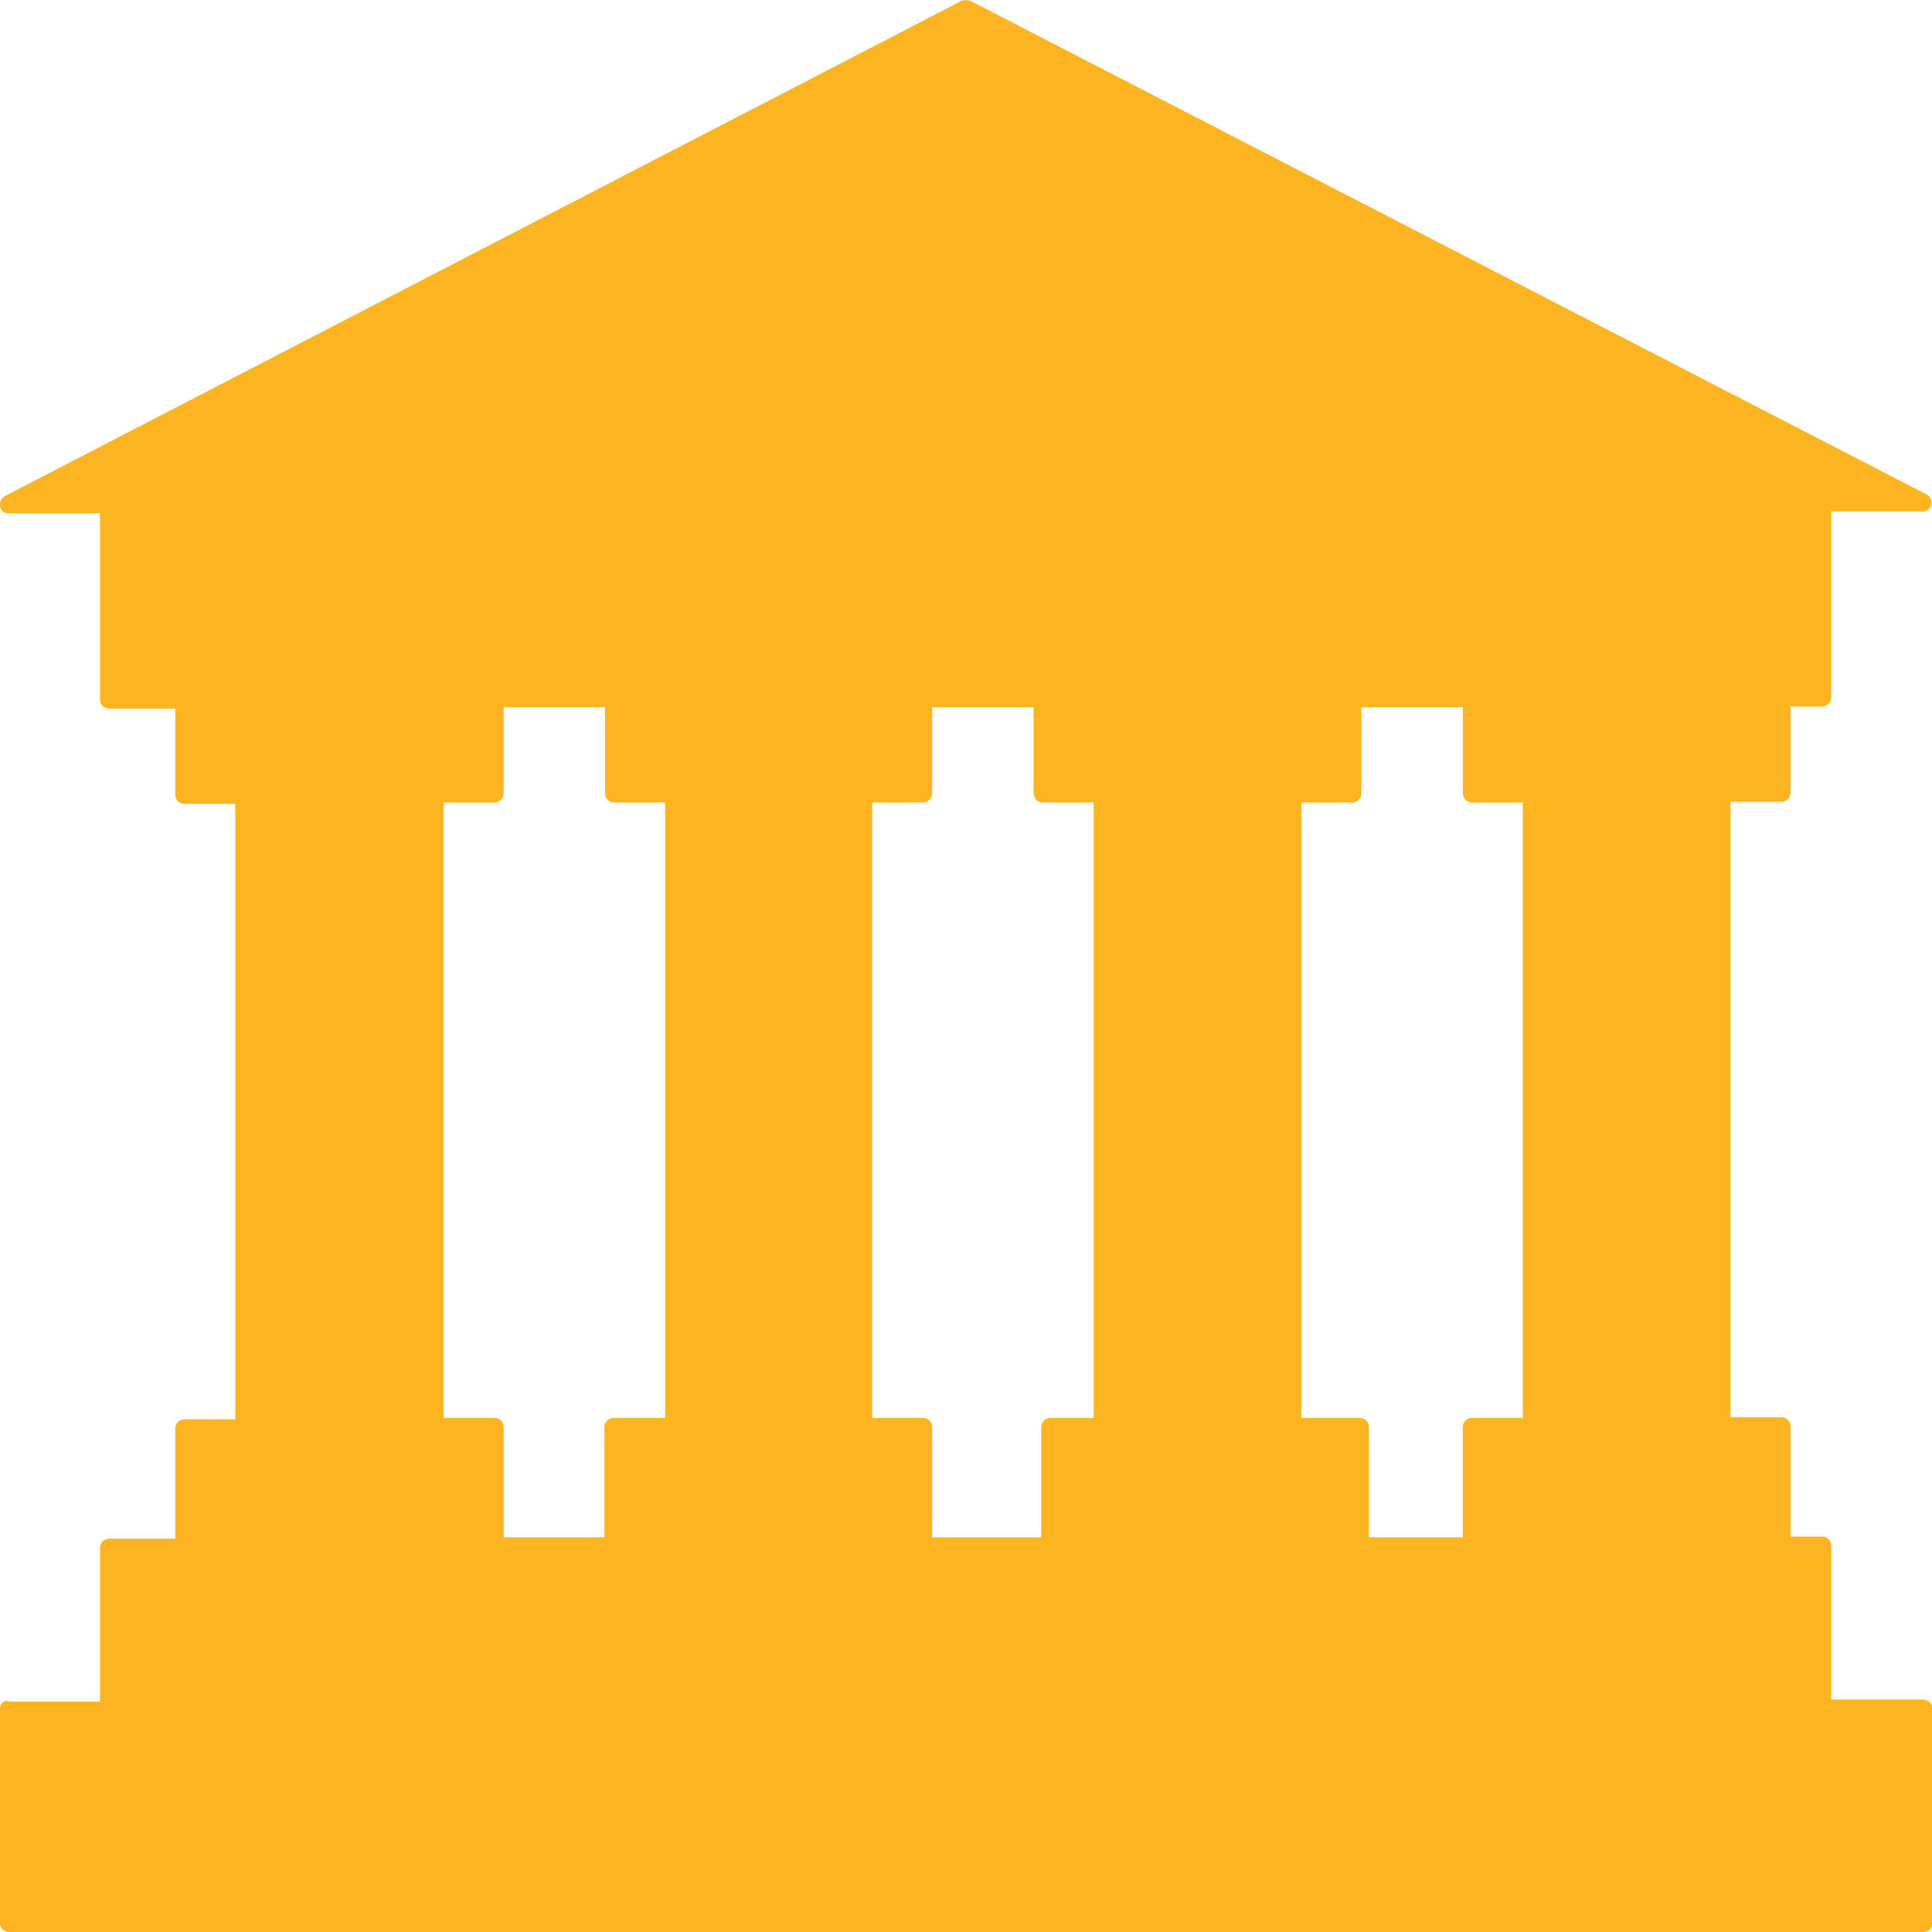 <?xml version="1.0" encoding="utf-8"?>
<!-- Generator: Adobe Illustrator 23.0.4, SVG Export Plug-In . SVG Version: 6.00 Build 0)  -->
<svg version="1.1" id="Layer_1" xmlns="http://www.w3.org/2000/svg" xmlns:xlink="http://www.w3.org/1999/xlink" x="0px" y="0px"
	 viewBox="0 0 28 28" style="enable-background:new 0 0 28 28;" xml:space="preserve">
<style type="text/css">
	.st0{fill:#FCB520;}
</style>
<path class="st0" d="M27.87,24.63h-1.33V22.4c0-0.07-0.06-0.13-0.13-0.13h-0.46v-1.6c0-0.07-0.06-0.13-0.13-0.13h-0.74v-8.92h0.74
	c0.07,0,0.13-0.06,0.13-0.13v-1.25h0.46c0.07,0,0.13-0.06,0.13-0.13v-2.7h1.33c0.06,0,0.11-0.04,0.12-0.1s-0.01-0.11-0.06-0.14
	L14.06,0.01C14.02,0,13.98,0,13.94,0.01L0.07,7.19C0.02,7.22-0.01,7.28,0,7.34s0.06,0.1,0.12,0.1h1.33v2.7
	c0,0.07,0.06,0.13,0.13,0.13h0.96v1.25c0,0.07,0.06,0.13,0.13,0.13h0.74v8.92H2.67c-0.07,0-0.13,0.06-0.13,0.13v1.6H1.58
	c-0.07,0-0.13,0.06-0.13,0.13v2.23H0.13C0.06,24.63,0,24.69,0,24.76v3.12C0,27.94,0.06,28,0.13,28h27.75c0.07,0,0.13-0.06,0.13-0.13
	v-3.12C28,24.69,27.94,24.63,27.87,24.63z M15.11,11.63h0.74v8.92h-0.63c-0.07,0-0.13,0.06-0.13,0.13v1.6h-1.58v-1.6
	c0-0.07-0.06-0.13-0.13-0.13h-0.74v-8.92h0.74c0.07,0,0.13-0.06,0.13-0.13v-1.25h1.47v1.25C14.99,11.58,15.04,11.63,15.11,11.63z
	 M7.17,20.55H6.43v-8.92h0.74c0.07,0,0.13-0.06,0.13-0.13v-1.25h1.47v1.25c0,0.07,0.06,0.13,0.13,0.13h0.74v8.92H8.89
	c-0.07,0-0.13,0.06-0.13,0.13v1.6H7.3v-1.6C7.3,20.61,7.24,20.55,7.17,20.55z M21.33,11.63h0.74v8.92h-0.74
	c-0.07,0-0.13,0.06-0.13,0.13v1.6h-1.36v-1.6c0-0.07-0.06-0.13-0.13-0.13h-0.85v-8.92h0.74c0.07,0,0.13-0.06,0.13-0.13v-1.25h1.47
	v1.25C21.21,11.58,21.26,11.63,21.33,11.63z"/>
</svg>
